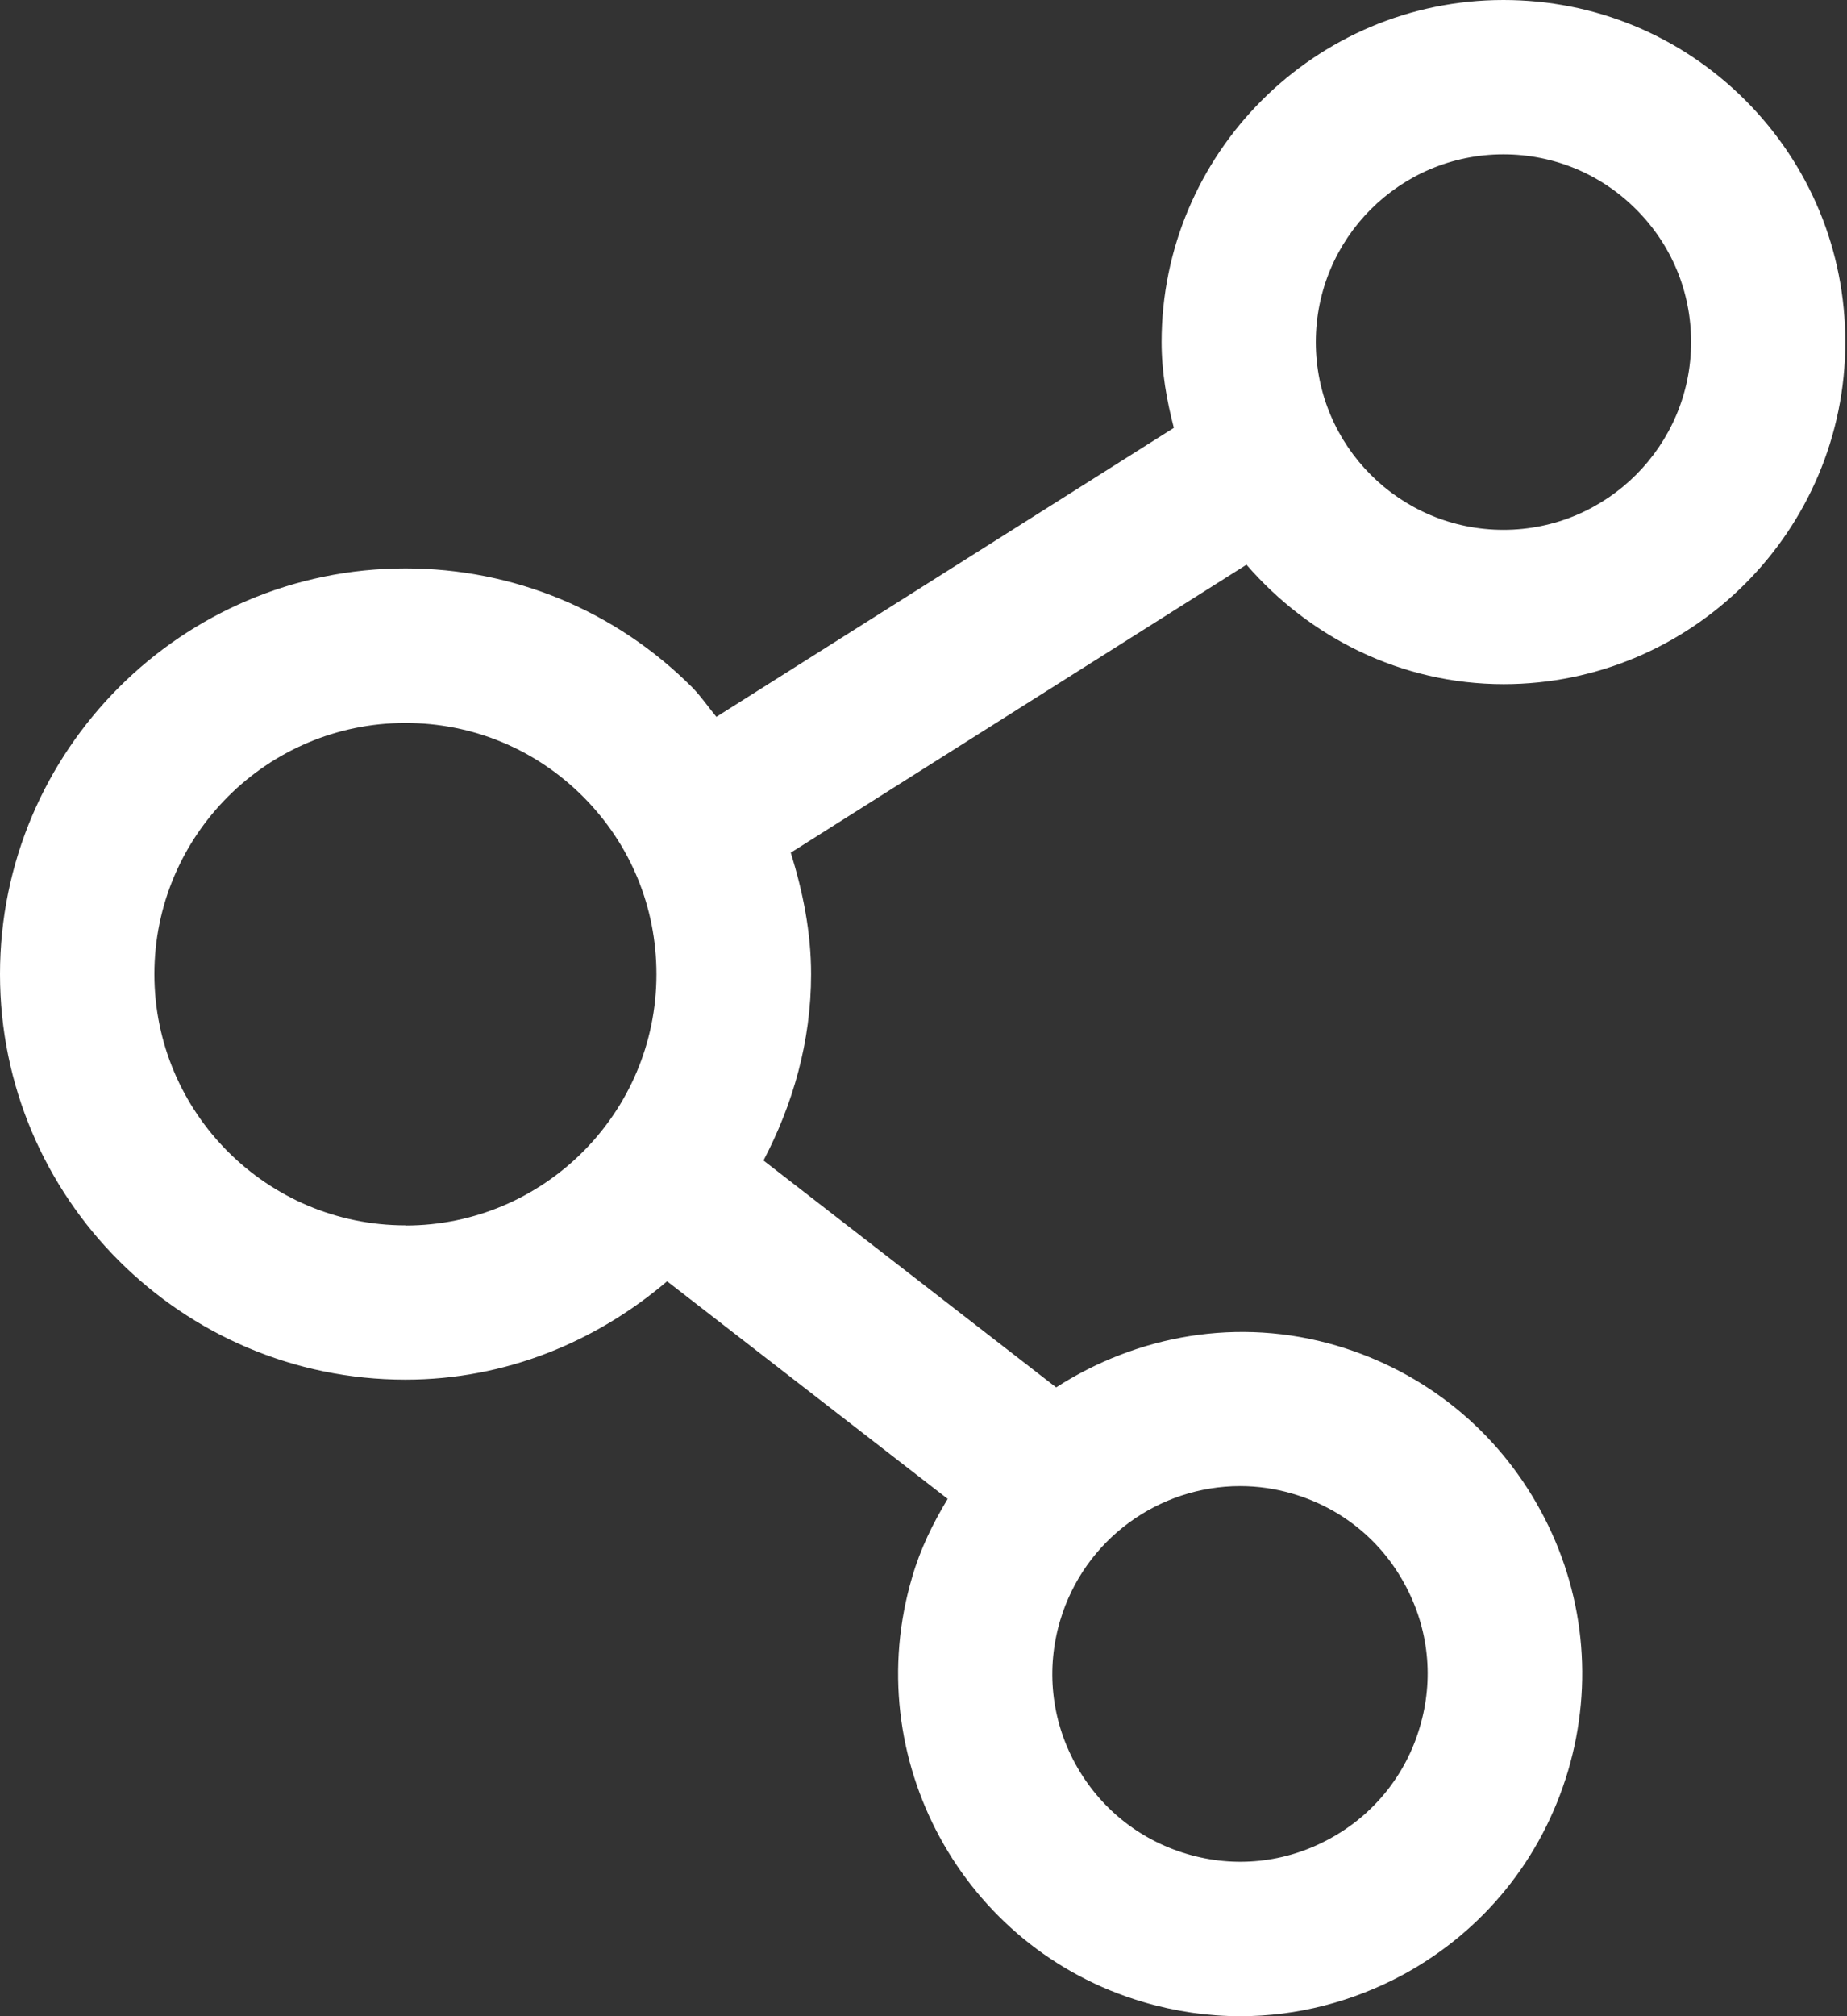 <svg width="22" height="24" viewBox="0 0 22 24" fill="none" xmlns="http://www.w3.org/2000/svg">
<rect x="0" y="0" width="22" height="24" fill="#333333" stroke="none"/>
<path d="M17.908 8.144C20.153 8.144 21.98 6.317 21.98 4.072C21.98 2.985 21.557 1.962 20.788 1.192C20.018 0.423 18.995 0 17.908 0C15.663 0 13.836 1.827 13.836 4.072C13.836 4.426 13.897 4.766 13.982 5.093L8.533 8.533C8.435 8.415 8.352 8.291 8.244 8.181C7.333 7.27 6.119 6.766 4.829 6.766C2.167 6.766 0 8.933 0 11.596C0 14.258 2.167 16.423 4.829 16.423C6.024 16.423 7.101 15.971 7.946 15.252L11.288 17.842C11.114 18.13 10.963 18.435 10.865 18.773C10.228 20.927 11.464 23.196 13.616 23.831C13.999 23.944 14.388 24 14.776 24C15.445 24 16.11 23.831 16.716 23.504C17.671 22.984 18.367 22.124 18.677 21.081C18.985 20.038 18.87 18.936 18.35 17.981C17.832 17.026 16.97 16.33 15.927 16.02C14.747 15.67 13.543 15.897 12.58 16.515L9.094 13.814C9.444 13.147 9.661 12.399 9.661 11.596C9.661 11.095 9.563 10.614 9.419 10.15L14.847 6.722C15.595 7.585 16.684 8.144 17.913 8.144H17.908ZM4.829 14.586C3.18 14.586 1.839 13.245 1.839 11.596C1.839 9.947 3.18 8.606 4.829 8.606C5.628 8.606 6.378 8.916 6.945 9.483C7.511 10.05 7.819 10.799 7.819 11.598C7.819 13.247 6.478 14.588 4.829 14.588V14.586ZM14.771 17.69C14.981 17.69 15.194 17.72 15.404 17.783C15.976 17.952 16.45 18.335 16.733 18.86C17.019 19.386 17.082 19.989 16.911 20.561C16.743 21.132 16.359 21.606 15.836 21.889C15.311 22.175 14.708 22.239 14.136 22.068C13.565 21.899 13.093 21.516 12.807 20.993C12.521 20.468 12.458 19.864 12.627 19.293C12.915 18.321 13.806 17.69 14.771 17.69ZM17.908 1.837C18.504 1.837 19.066 2.069 19.488 2.492C19.911 2.914 20.143 3.474 20.143 4.072C20.143 5.303 19.141 6.307 17.908 6.307C16.674 6.307 15.673 5.306 15.673 4.072C15.673 2.838 16.674 1.837 17.908 1.837Z" fill="white"/>
</svg>
